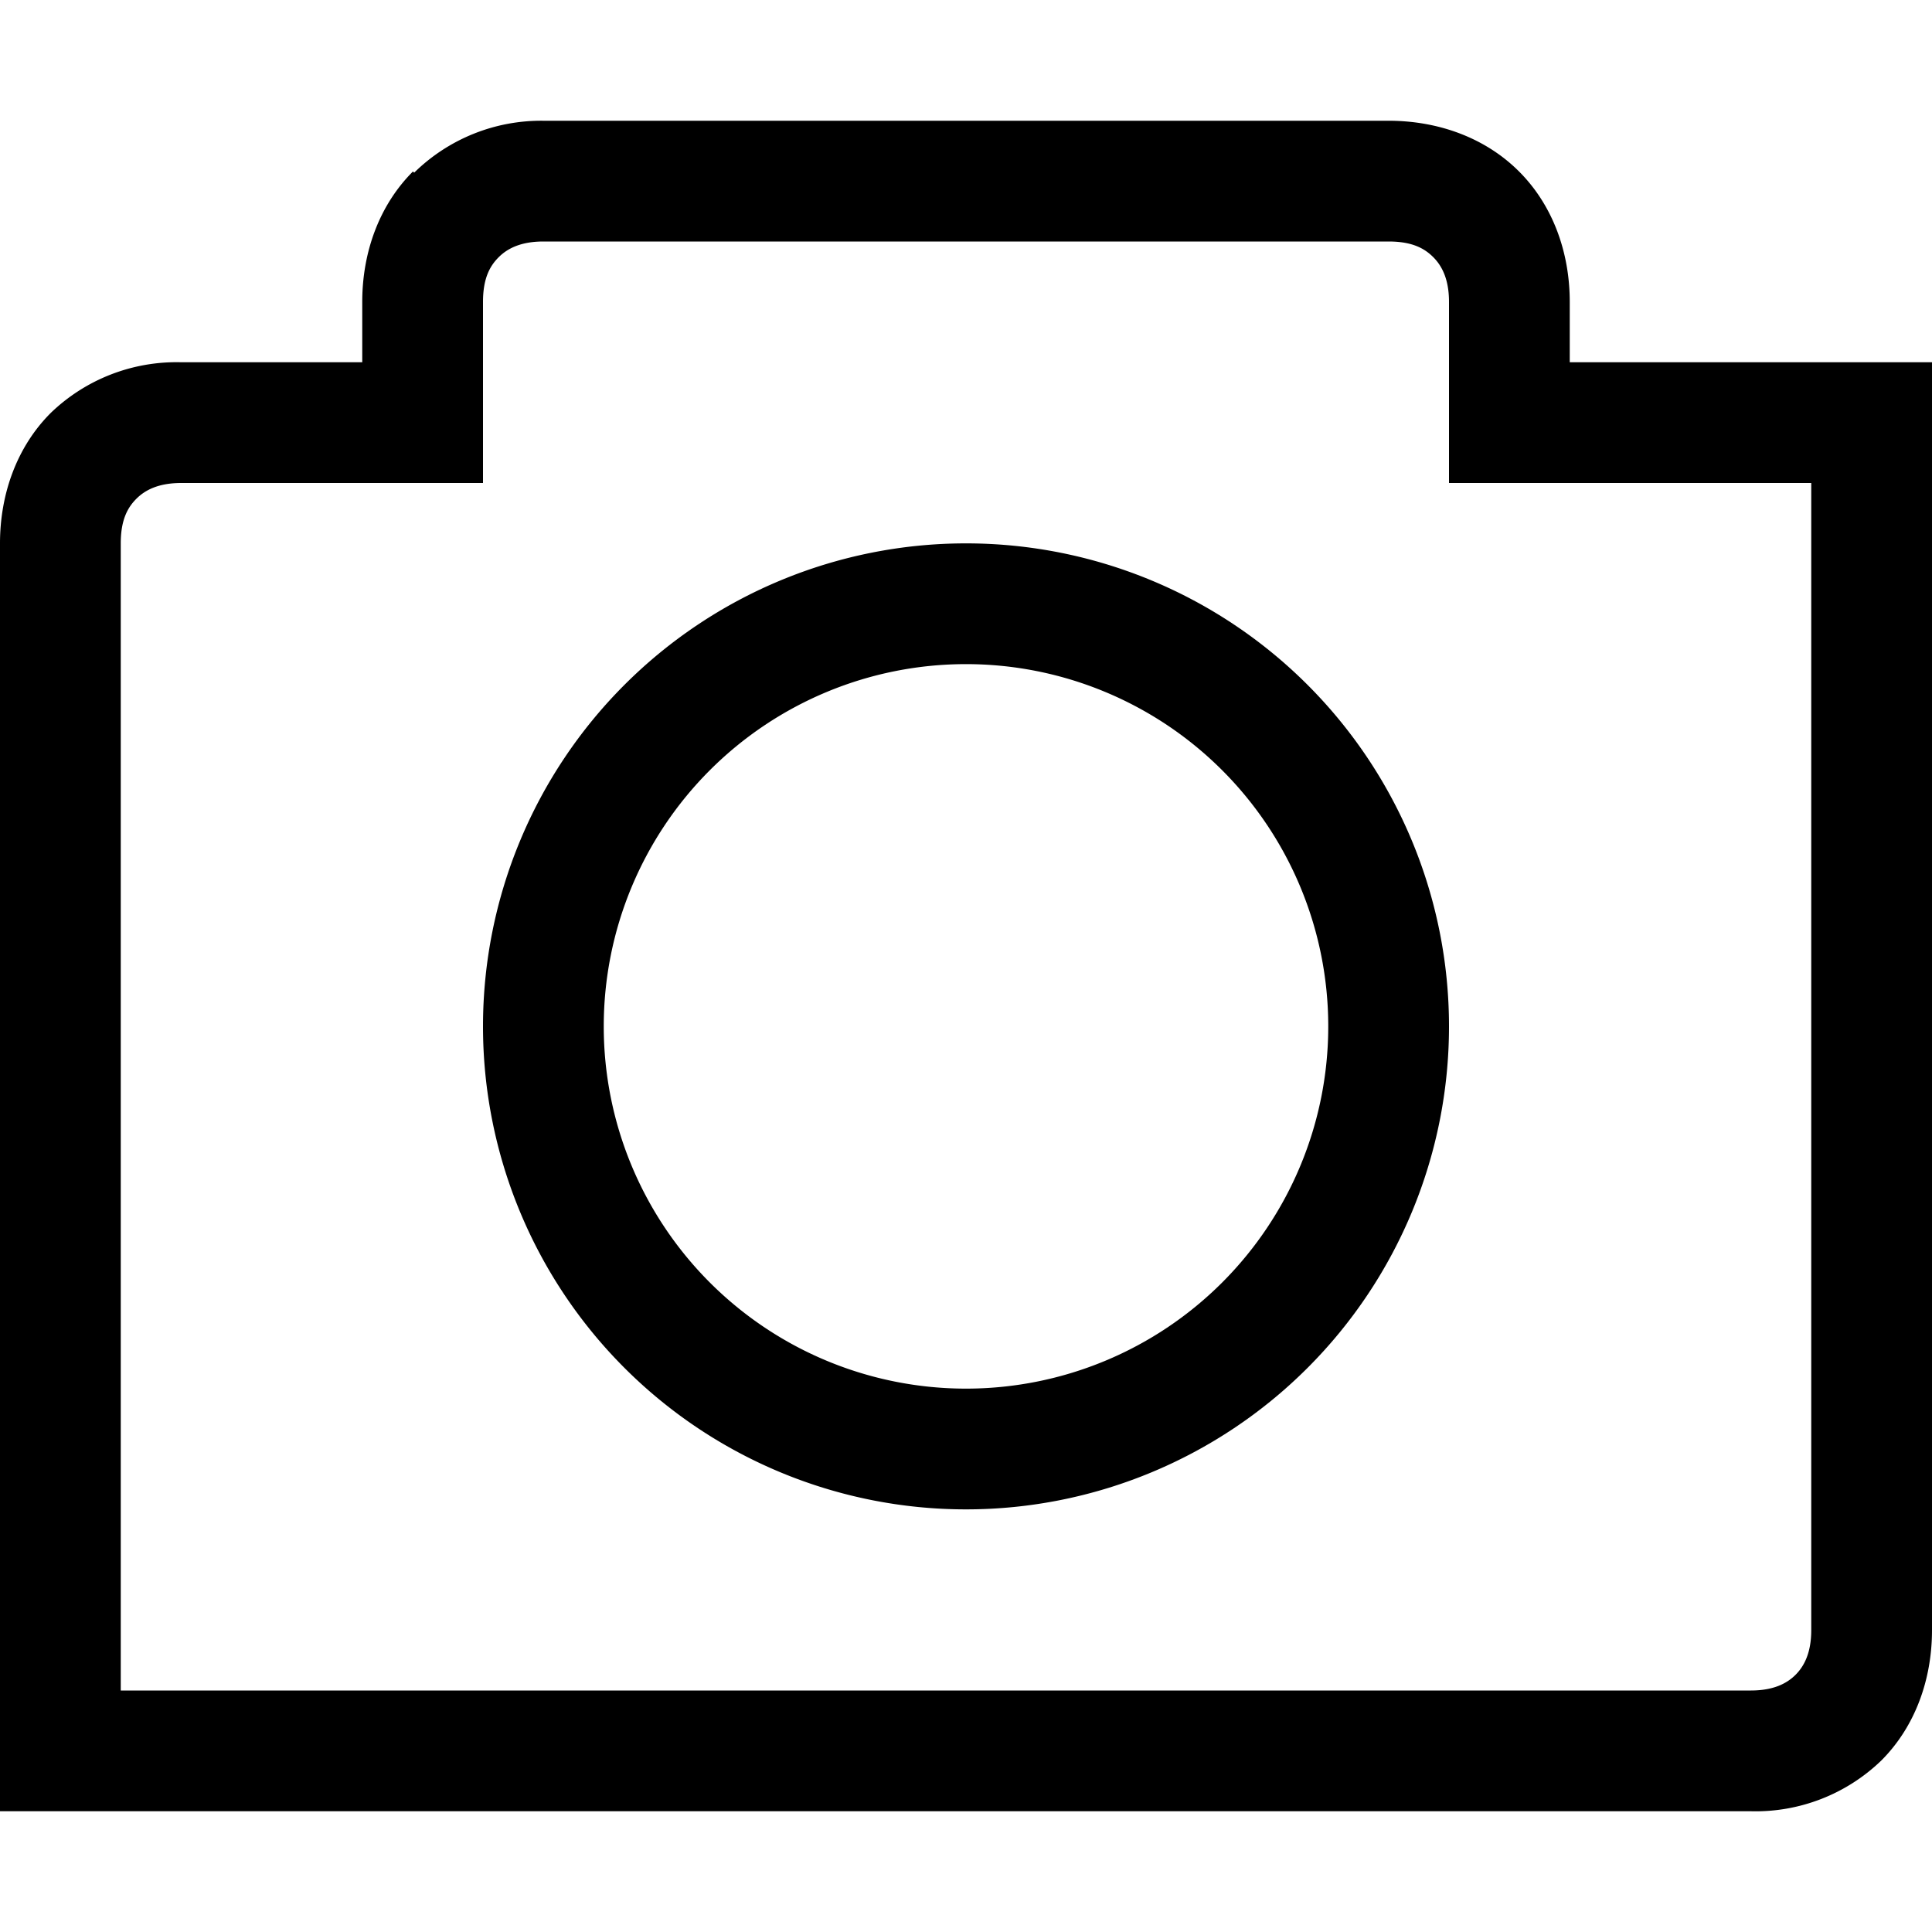 <svg width="16" height="16" fill="none" xmlns="http://www.w3.org/2000/svg"><path fill="currentColor" d="M4.13 2.13C4.06 2.2 4 2.3 4 2.5V4H1.5c-.19 0-.3.06-.37.13S1 4.3 1 4.5V14h13.5c.19 0 .3-.06.37-.13s.13-.18.13-.37V4h-3V2.5c0-.19-.06-.3-.13-.37S11.7 2 11.5 2h-7c-.19 0-.3.06-.37.13Zm-.7-.7A1.5 1.5 0 0 1 4.5 1h7c.41 0 .8.14 1.08.42.28.28.42.67.42 1.08V3h3v10.5c0 .41-.14.8-.42 1.08a1.5 1.5 0 0 1-1.08.42H0V4.5c0-.41.14-.8.42-1.08A1.5 1.5 0 0 1 1.5 3H3v-.5c0-.41.14-.8.42-1.08ZM4 8.5a4 4 0 1 1 8 0 4 4 0 0 1-8 0Zm4-3a3 3 0 1 0 0 6 3 3 0 0 0 0-6Z"/></svg>